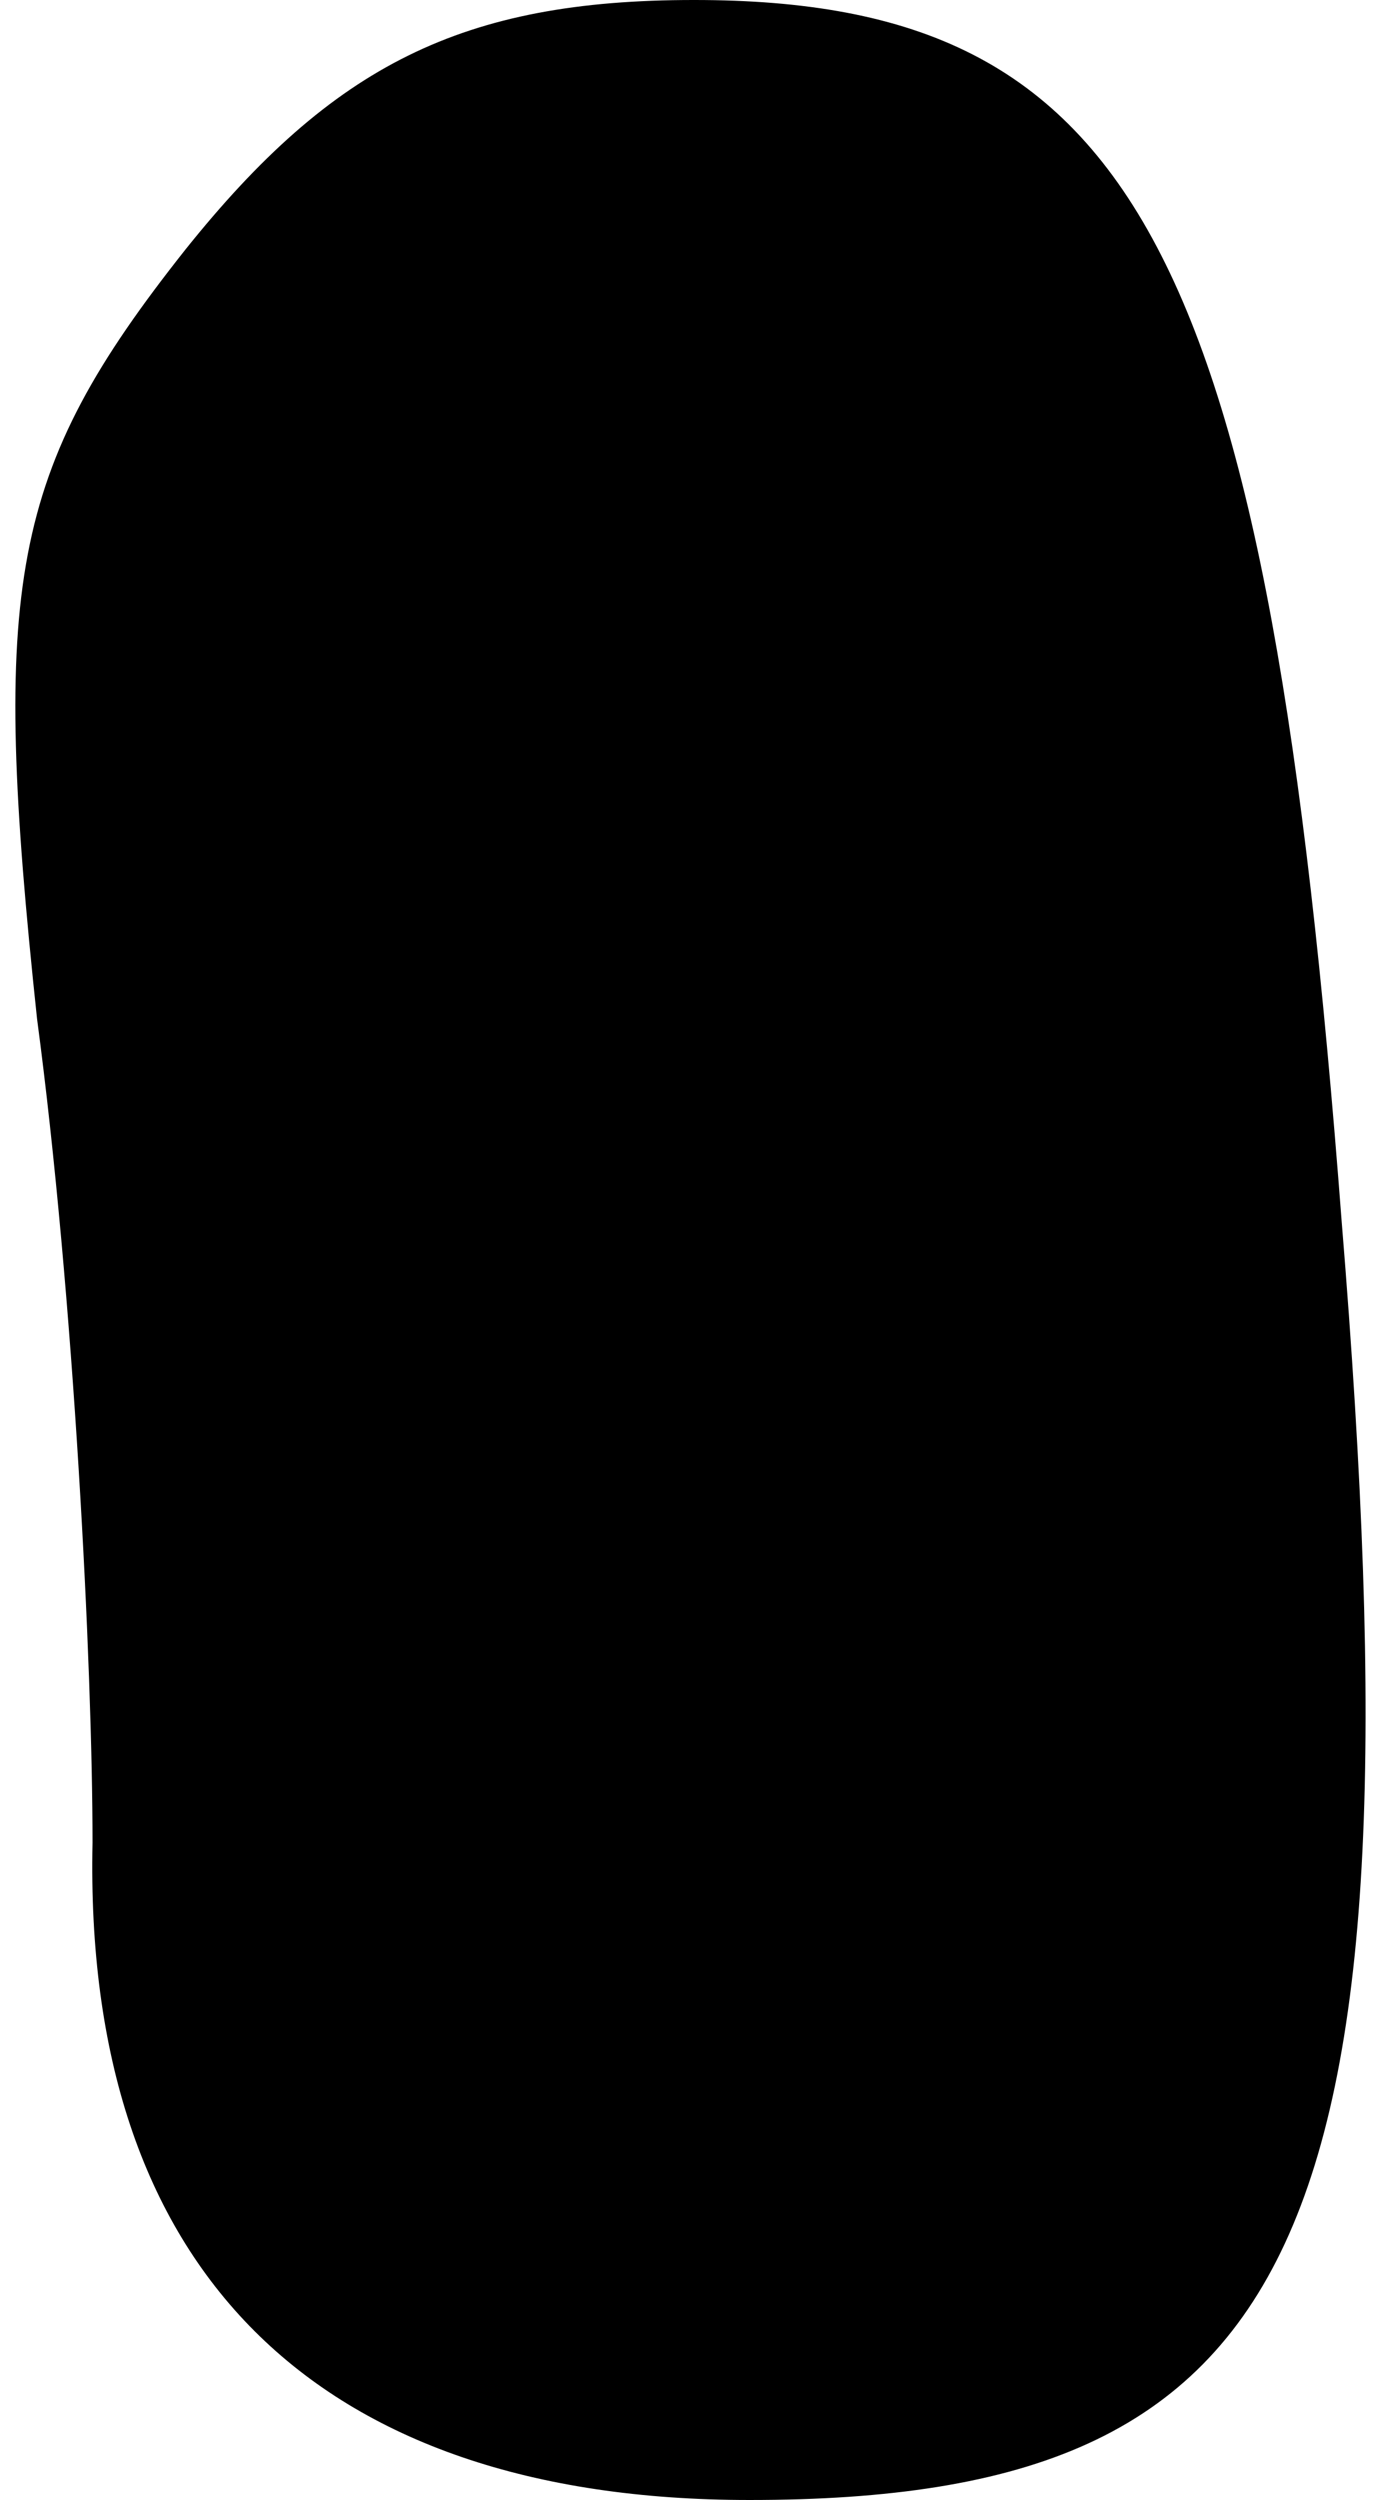 <?xml version="1.0" standalone="no"?>
<!DOCTYPE svg PUBLIC "-//W3C//DTD SVG 20010904//EN"
 "http://www.w3.org/TR/2001/REC-SVG-20010904/DTD/svg10.dtd">
<svg version="1.0" xmlns="http://www.w3.org/2000/svg"
 width="15pt" height="27pt" viewBox="0 0 15 27"
 preserveAspectRatio="xMidYMid meet">
<g transform="translate(0,27) scale(0.1,-0.1)"
fill="#000000" stroke="none">
<path fill="#000000" stroke="none" d="M20 243 c-19 -24 -21 -36 -16 -83 4
-30 6 -70 6 -89 -1 -46 24 -71 71 -71 60 0 73 28 64 138 -8 105 -22 132 -70
132 -25 0 -39 -7 -55 -27z"/>
</g>
</svg>
